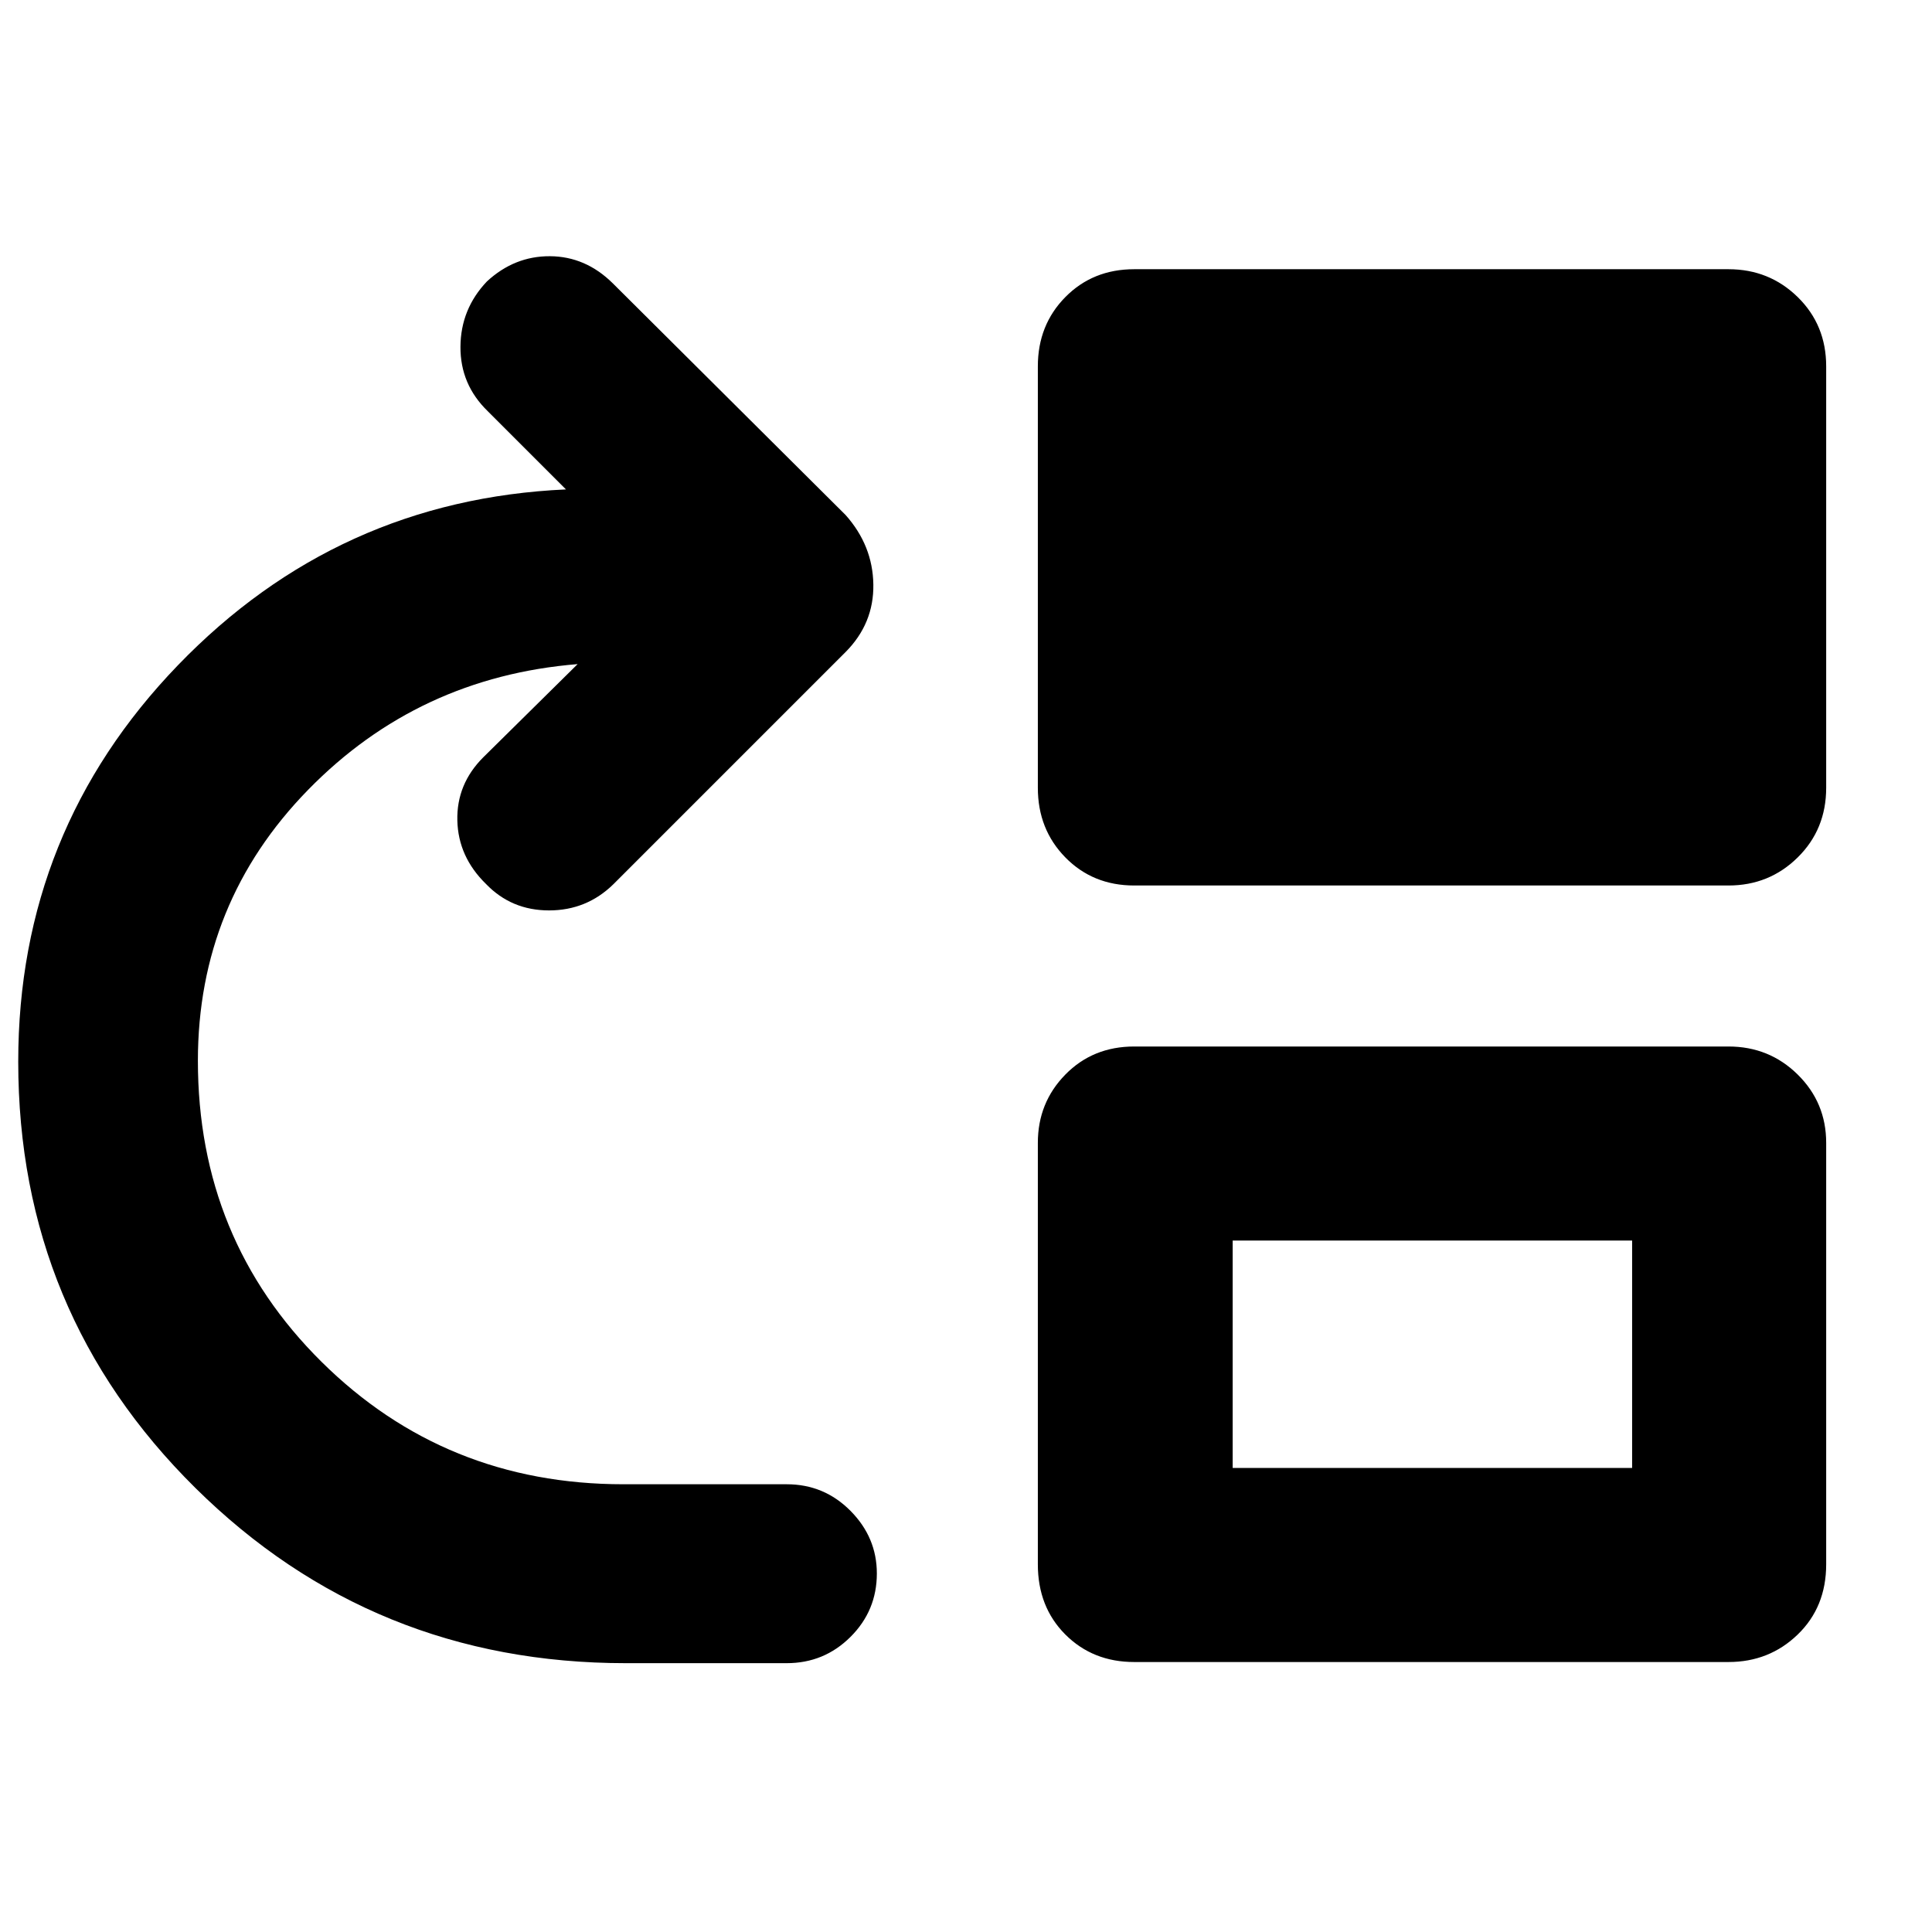 <svg xmlns="http://www.w3.org/2000/svg" height="40" viewBox="0 -960 960 960" width="40"><path d="M310.96-133.58q-125.82 0-213.86-87.05Q9.06-307.67 9.06-432.46q0-114.71 79.33-196.97 79.34-82.25 192.84-87.38l-38.84-38.84q-13.71-13.28-13.59-32.04.11-18.77 13.16-32.48 13.65-12.61 31.31-12.52 17.65.1 31.12 13.37L420.17-704.1q13.51 15.18 13.79 34.54.29 19.37-13.79 33.55L304.83-520.67q-13.31 13.05-32 13.05-18.69 0-31.32-13.12-13.83-13.49-14.26-31.57-.42-18.08 12.85-31.35l46.92-46.35q-79.22 6.45-133.95 62.5-54.74 56.05-54.74 134.61 0 88.72 61.43 149.57 61.43 60.85 149.99 60.85h81.16q18.58 0 31.68 13.2 13.11 13.21 13.11 31.13 0 18.48-13.11 31.53-13.1 13.04-31.68 13.04h-79.95ZM563.58-520q-20.55 0-34.22-13.96-13.66-13.95-13.66-34.59v-209.42q0-20.55 13.66-34.41 13.67-13.85 34.22-13.85h295.29q20.27 0 34.41 13.85 14.14 13.86 14.14 34.41v209.42q0 20.64-14.14 34.59Q879.14-520 858.87-520H563.58Zm0 385.85q-20.55 0-34.22-13.67-13.66-13.67-13.66-34.88v-209.42q0-19.98 13.66-33.93Q543.03-440 563.58-440h295.29q20.27 0 34.41 13.95 14.14 13.95 14.14 33.93v209.42q0 21.21-14.14 34.88-14.14 13.67-34.41 13.67H563.58Zm48.93-96.43h198.48v-112.99H612.51v112.99Z"/></svg>